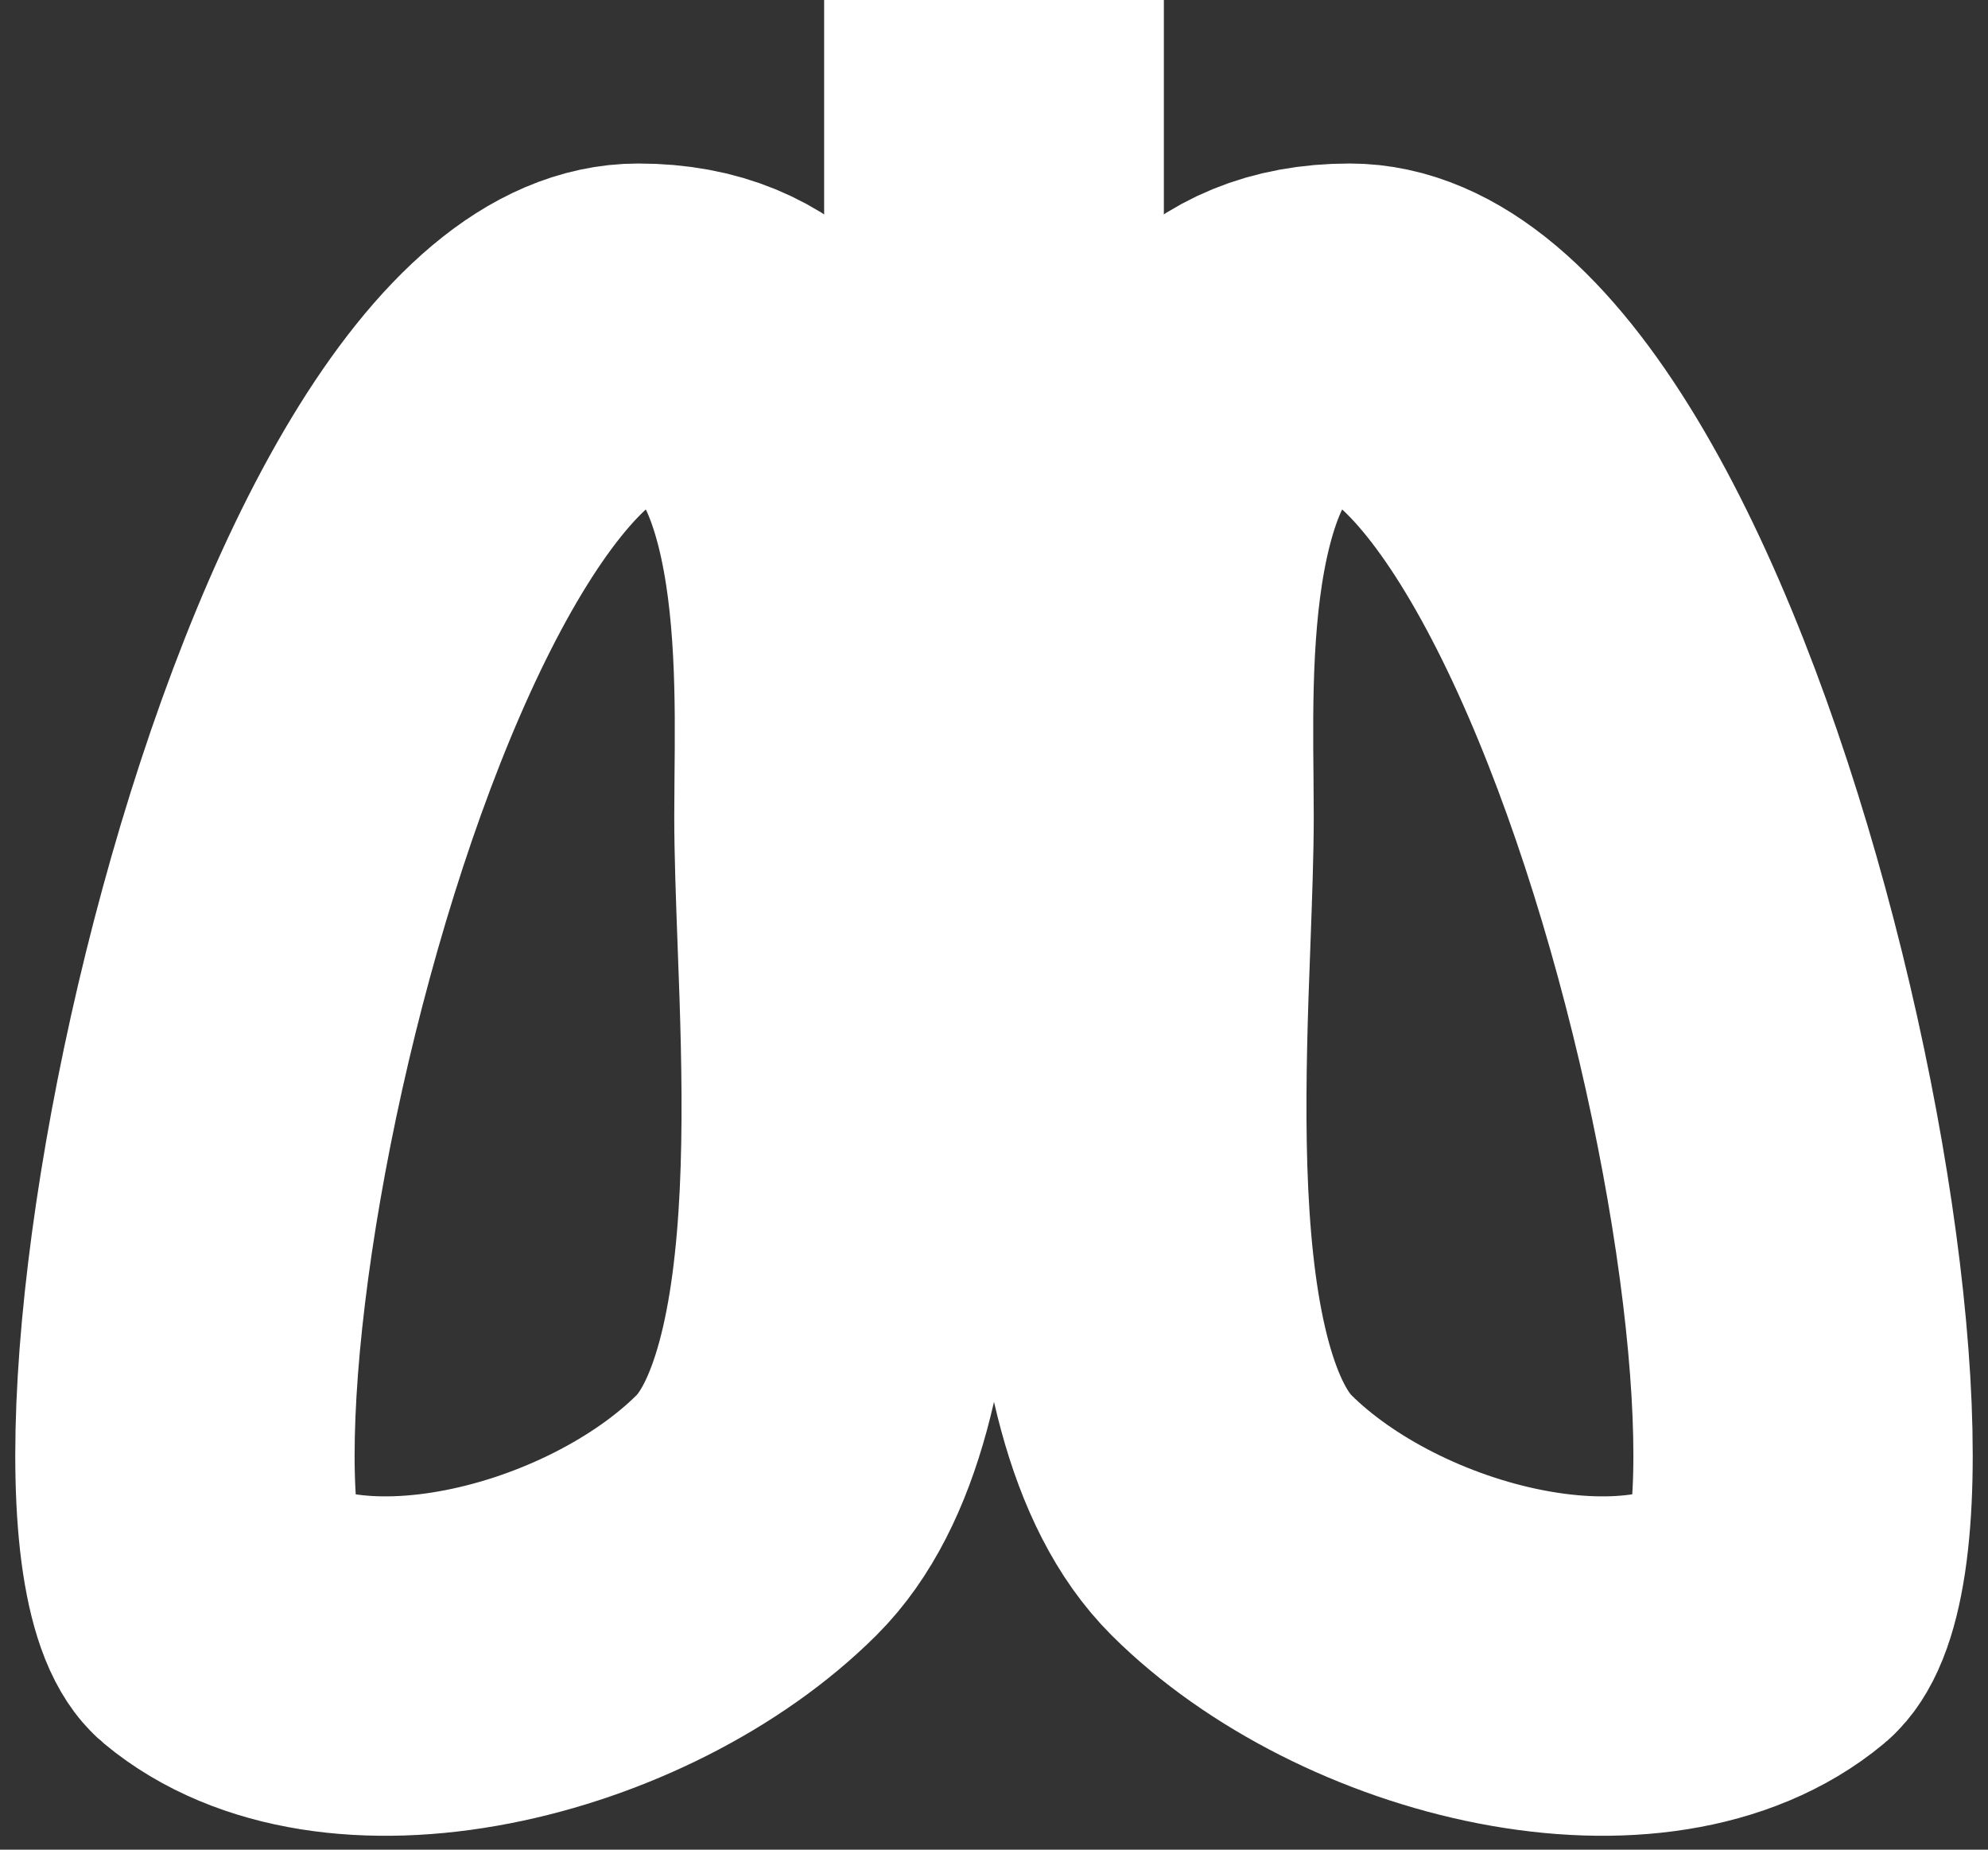 <svg width="43" height="40" viewBox="0 0 43 40" fill="none" xmlns="http://www.w3.org/2000/svg">
<rect x="0" y="0" width="43" height="40" fill="#333333" stroke="none"/>
<path d="M13.805 7.206C15.049 7.206 15.873 7.617 16.465 8.226C17.086 8.865 17.52 9.798 17.805 10.934C18.299 12.902 18.276 15.159 18.259 16.846C18.256 17.132 18.254 17.401 18.254 17.65C18.254 18.412 18.288 19.318 18.323 20.284C18.338 20.672 18.353 21.07 18.366 21.472C18.412 22.895 18.439 24.41 18.369 25.886C18.298 27.366 18.131 28.771 17.802 29.979C17.471 31.194 16.997 32.135 16.365 32.765C14.885 34.241 12.614 35.386 10.322 35.83C8.007 36.279 5.909 35.975 4.602 34.888C4.576 34.866 4.487 34.772 4.384 34.516C4.284 34.266 4.195 33.922 4.127 33.474C3.992 32.578 3.964 31.387 4.047 29.978C4.213 27.167 4.815 23.636 5.759 20.174C6.704 16.706 7.974 13.374 9.447 10.934C10.184 9.713 10.946 8.759 11.707 8.12C12.464 7.484 13.162 7.206 13.805 7.206Z" stroke="white" stroke-width="7.34"/>
<path d="M29.195 7.206C27.951 7.206 27.127 7.616 26.535 8.225C25.914 8.865 25.48 9.797 25.195 10.934C24.701 12.902 24.724 15.158 24.741 16.846C24.744 17.132 24.746 17.401 24.746 17.65C24.746 18.412 24.712 19.318 24.677 20.284C24.662 20.672 24.647 21.07 24.634 21.472C24.588 22.895 24.561 24.41 24.631 25.886C24.702 27.365 24.869 28.77 25.198 29.979C25.529 31.194 26.003 32.135 26.635 32.765C28.115 34.241 30.386 35.385 32.678 35.83C34.993 36.279 37.09 35.974 38.398 34.888C38.424 34.866 38.513 34.772 38.616 34.515C38.716 34.266 38.805 33.921 38.873 33.474C39.008 32.578 39.036 31.387 38.953 29.978C38.787 27.167 38.185 23.635 37.241 20.174C36.296 16.706 35.026 13.374 33.553 10.934C32.816 9.713 32.054 8.759 31.293 8.12C30.536 7.484 29.838 7.206 29.195 7.206Z" stroke="white" stroke-width="7.34"/>
<path d="M21.5 0V14.927C21.5 18.529 18.412 18.529 18.412 18.529" stroke="white" stroke-width="7.34"/>
<path d="M21.5 0V14.927C21.5 18.529 24.588 18.529 24.588 18.529" stroke="white" stroke-width="7.34"/>
</svg>
